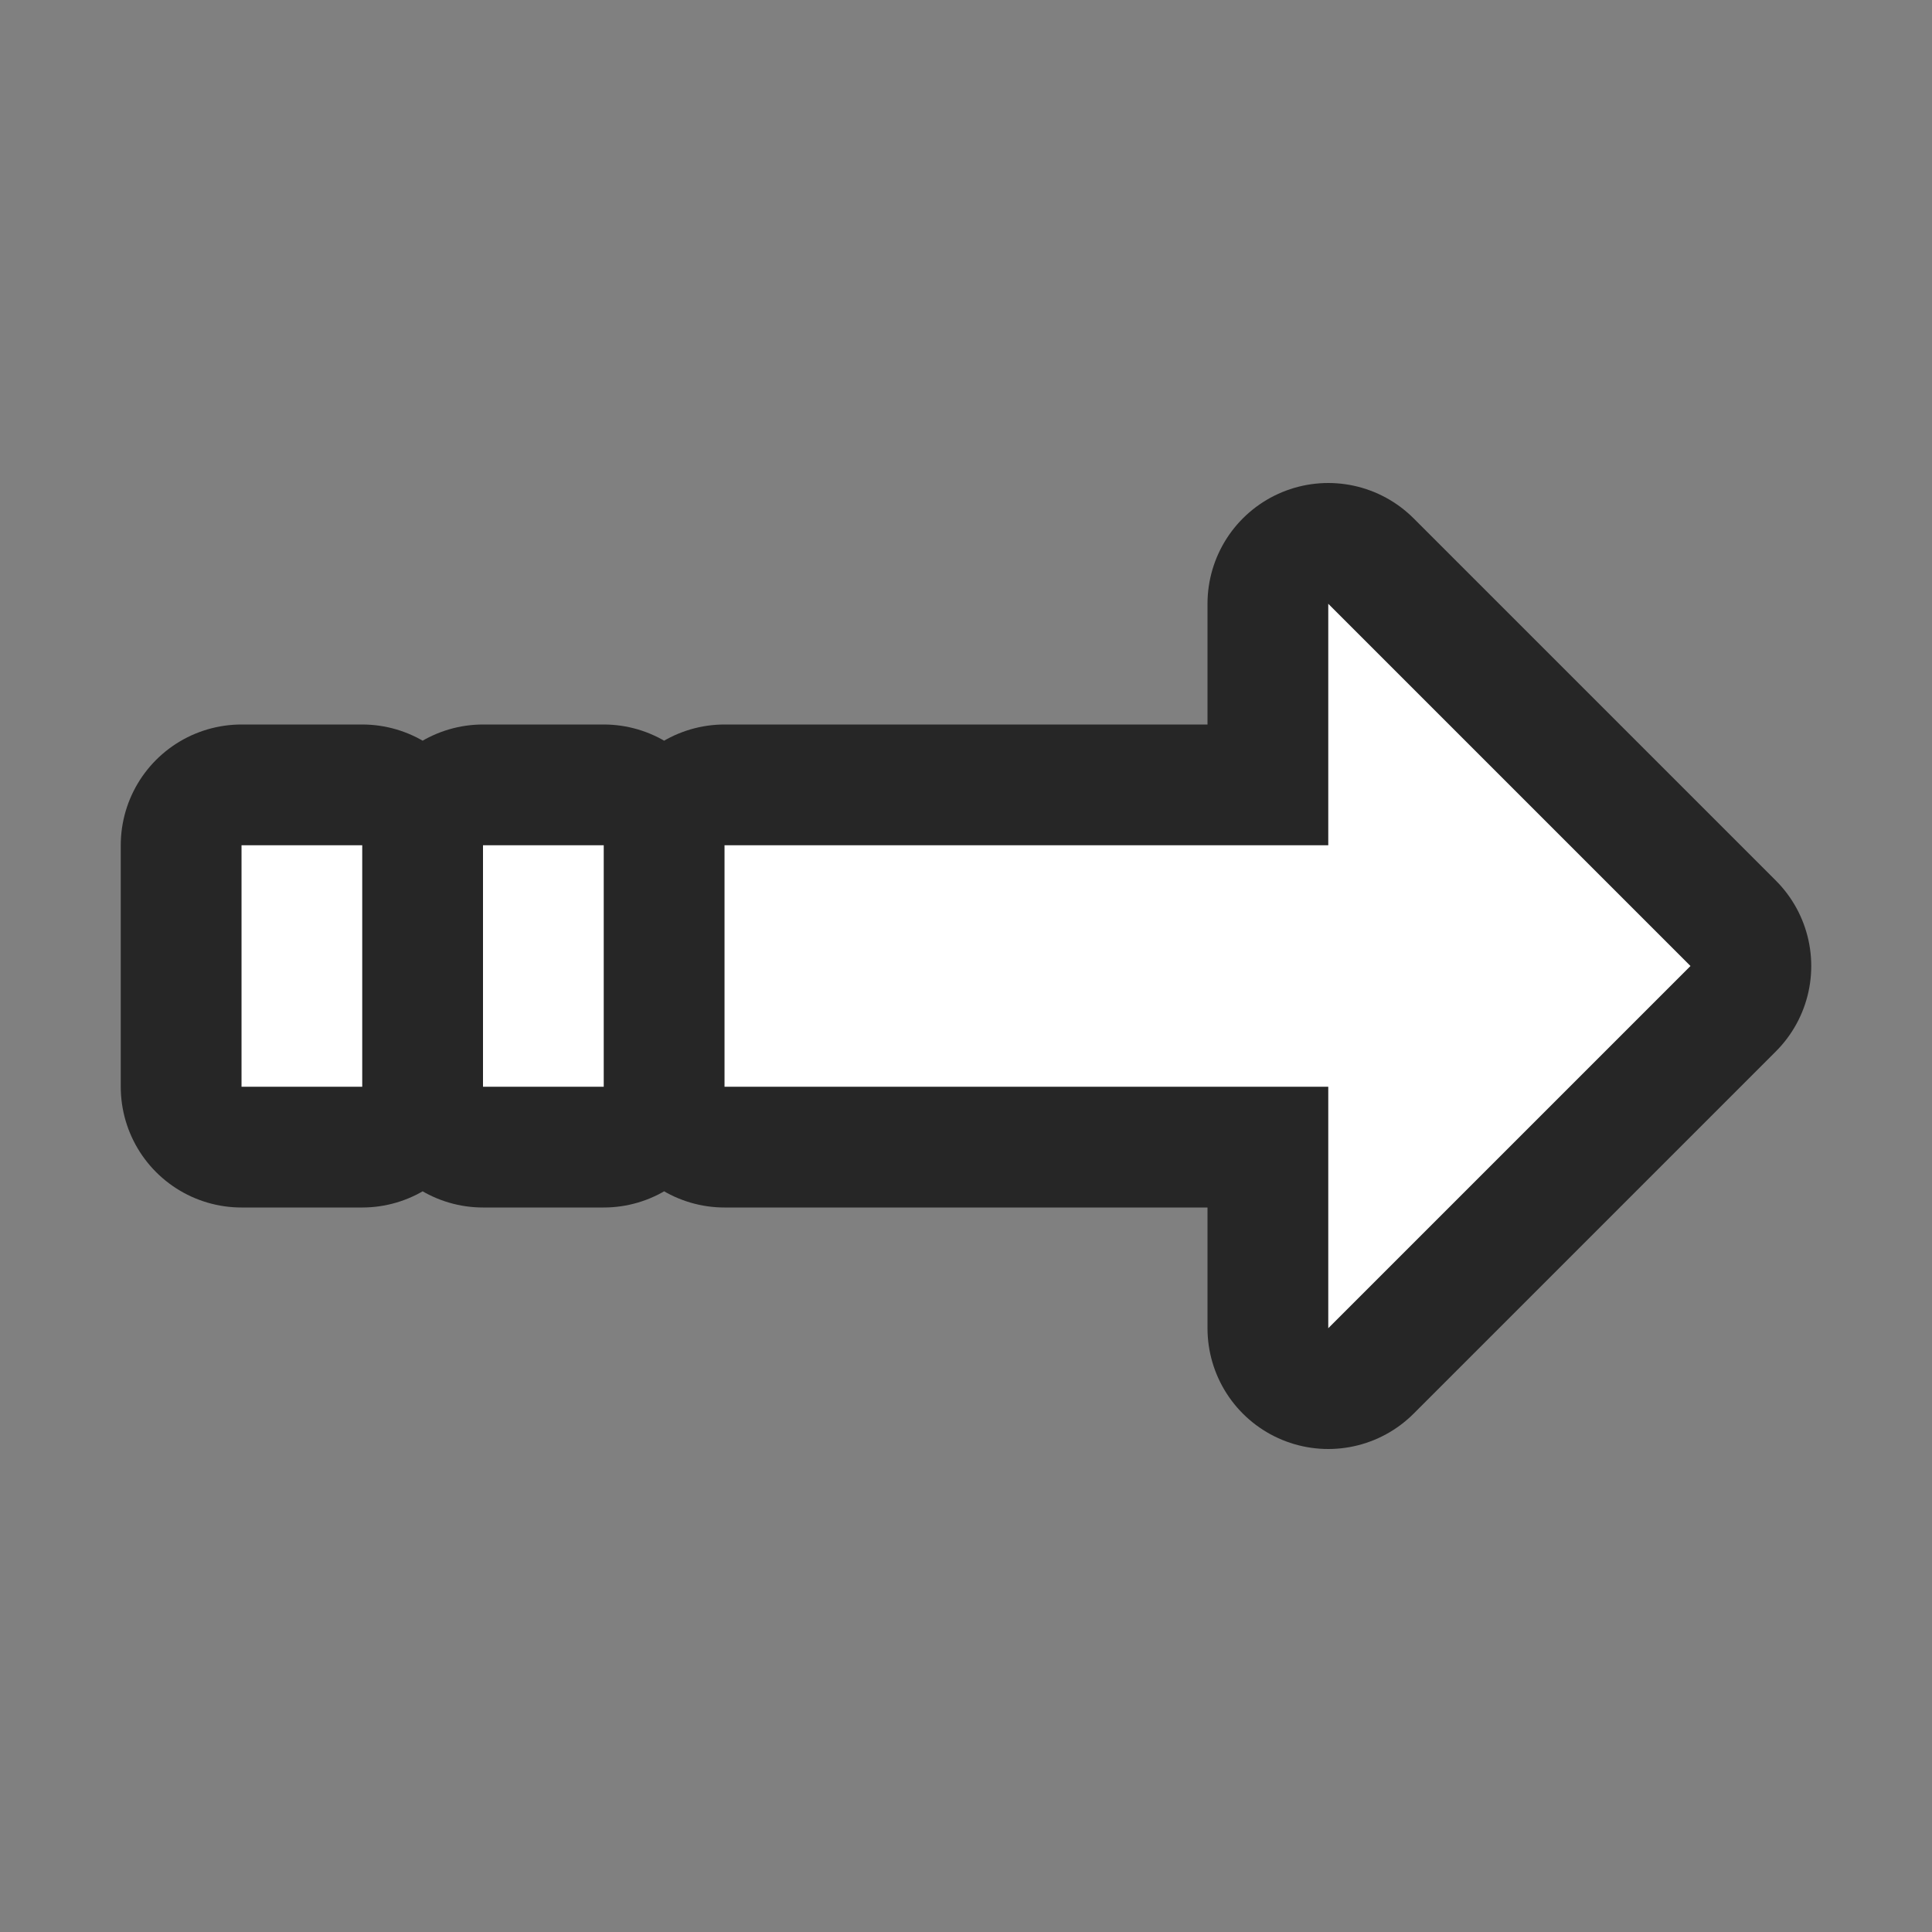 <svg xmlns="http://www.w3.org/2000/svg" viewBox="0 0 16 16"><rect x="0" y="0" width="16" height="16" fill="#808080" stroke="none"/>/&gt;<path d="M11 5v2H6v2h5v2l3-3zM2 7v2h1V7zm2 0v2h1V7z" stroke="#000" opacity=".7" stroke-width="2" stroke-linejoin="round"/><path d="M11 5v2H6v2h5v2l3-3zM2 7v2h1V7zm2 0v2h1V7z" fill="#fff"/></svg>